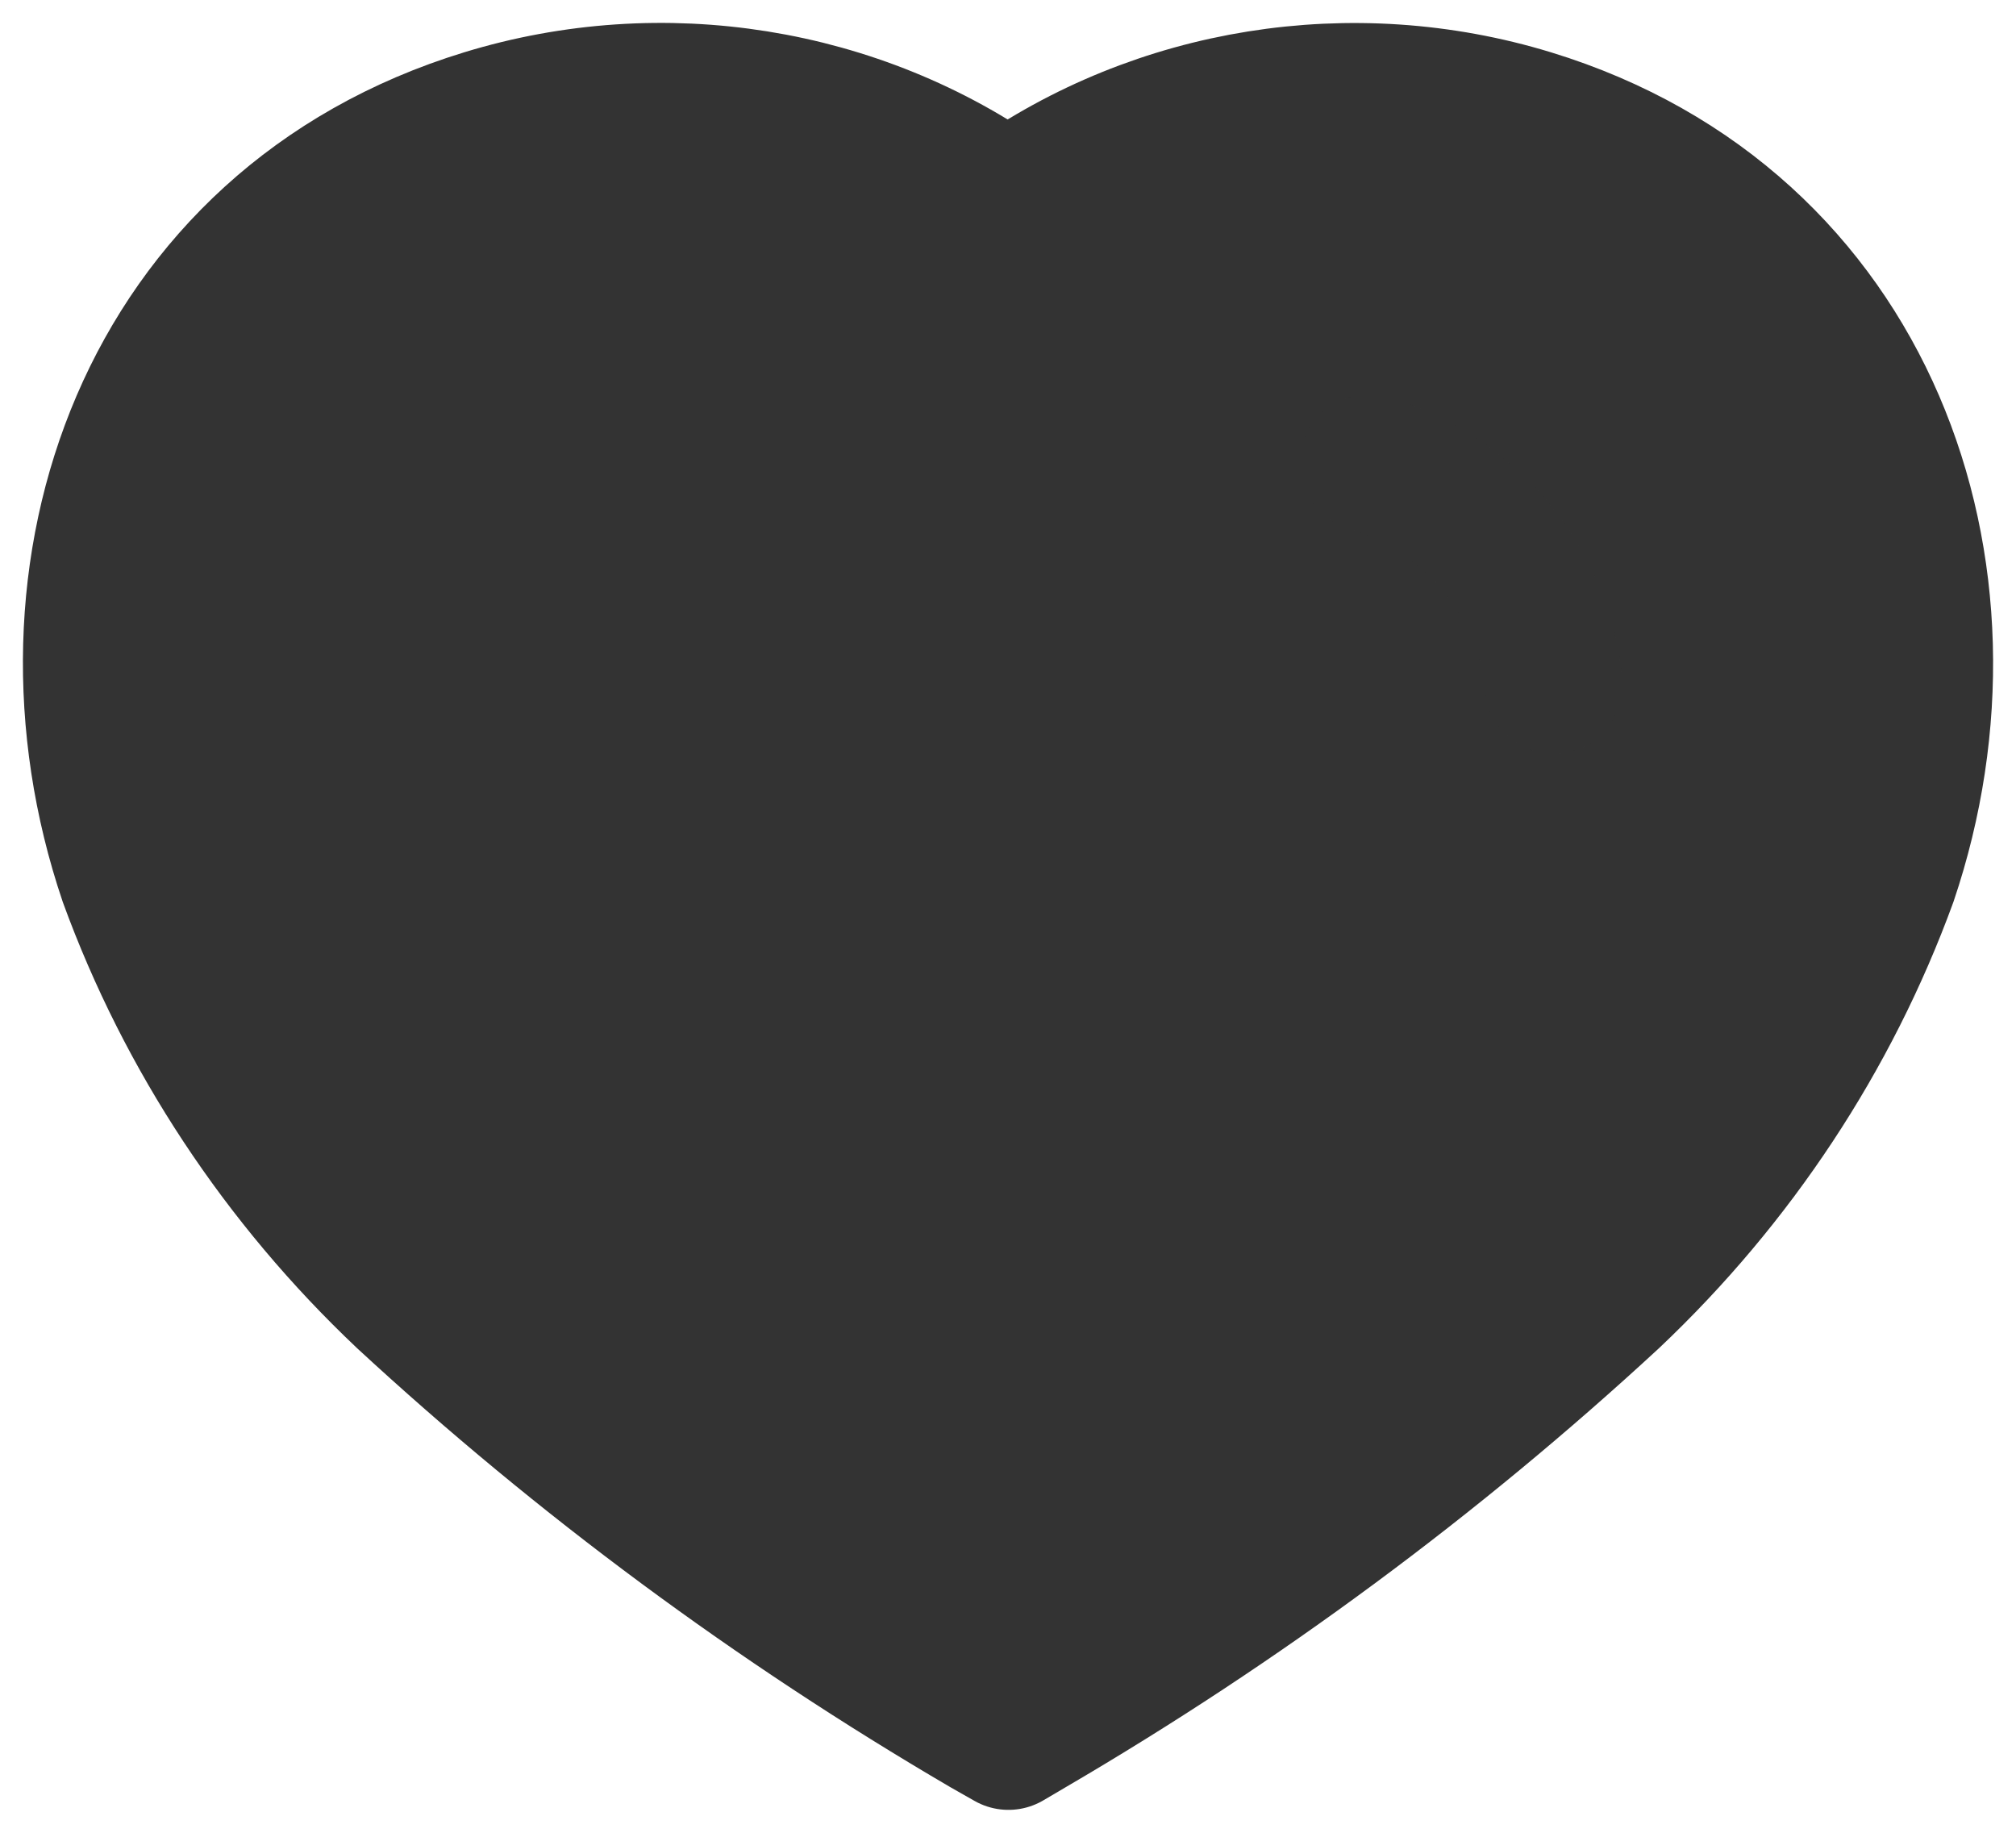 <svg width="22" height="20" viewBox="0 0 22 20" fill="none" xmlns="http://www.w3.org/2000/svg">
<path fill-rule="evenodd" clip-rule="evenodd" d="M10.748 18.854C8.464 17.518 6.338 15.946 4.41 14.165C3.054 12.883 2.022 11.32 1.393 9.595C0.26 6.25 1.583 2.421 5.285 1.288C7.231 0.692 9.356 1.033 10.996 2.201C12.636 1.034 14.761 0.694 16.706 1.288C20.409 2.421 21.741 6.25 20.609 9.595C19.979 11.32 18.947 12.883 17.591 14.165C15.663 15.946 13.538 17.518 11.253 18.854L11.005 19L10.748 18.854Z" fill="#333333" stroke="#333333" stroke-width="1.5" stroke-linecap="round" stroke-linejoin="round"/>
<g opacity="0.4">
<path fill-rule="evenodd" clip-rule="evenodd" d="M14.936 5.053C16.058 5.393 16.854 6.35 16.954 7.475Z" fill="#333333"/>
<path d="M14.936 5.053C16.058 5.393 16.854 6.35 16.954 7.475" stroke="#333333" stroke-width="1.5" stroke-linecap="round" stroke-linejoin="round"/>
</g>
</svg>
